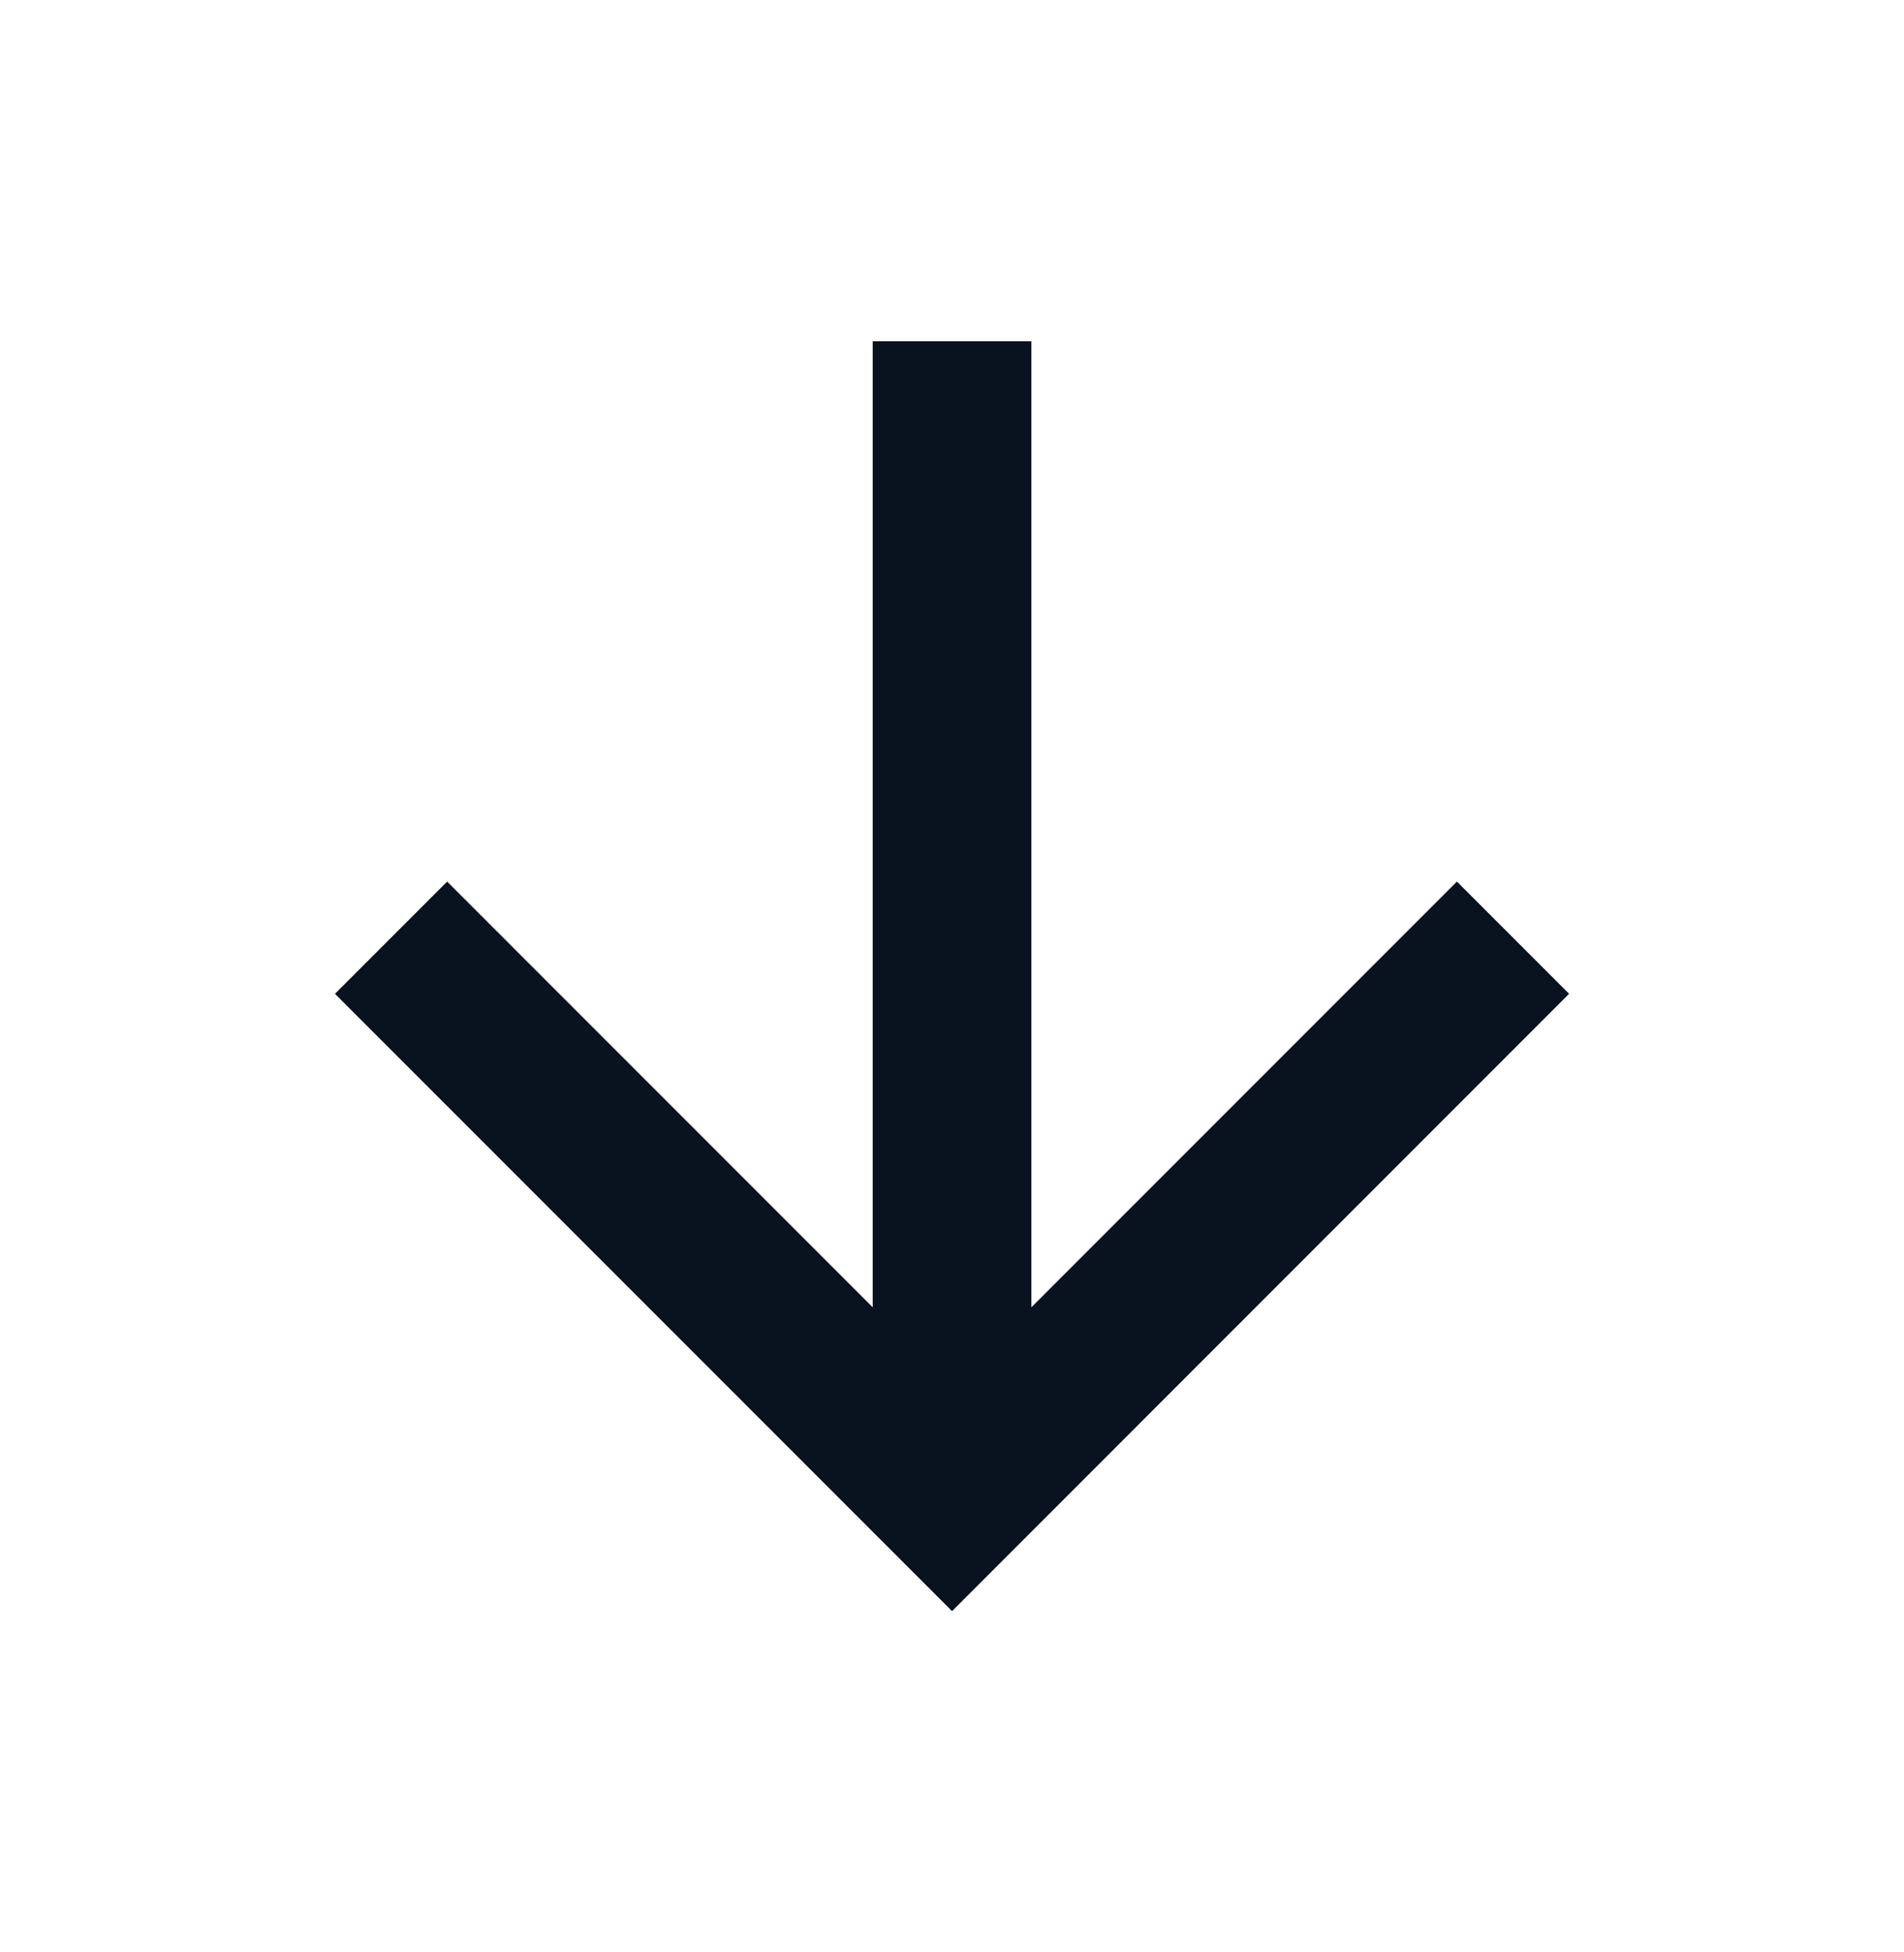 <svg width="40" height="41" viewBox="0 0 40 41" fill="none" xmlns="http://www.w3.org/2000/svg">
<path d="M21.668 27.453L30.607 18.513L32.964 20.87L20.001 33.834L7.037 20.87L9.394 18.513L18.334 27.453V7.167H21.668V27.453Z" fill="#09121F"/>
</svg>
